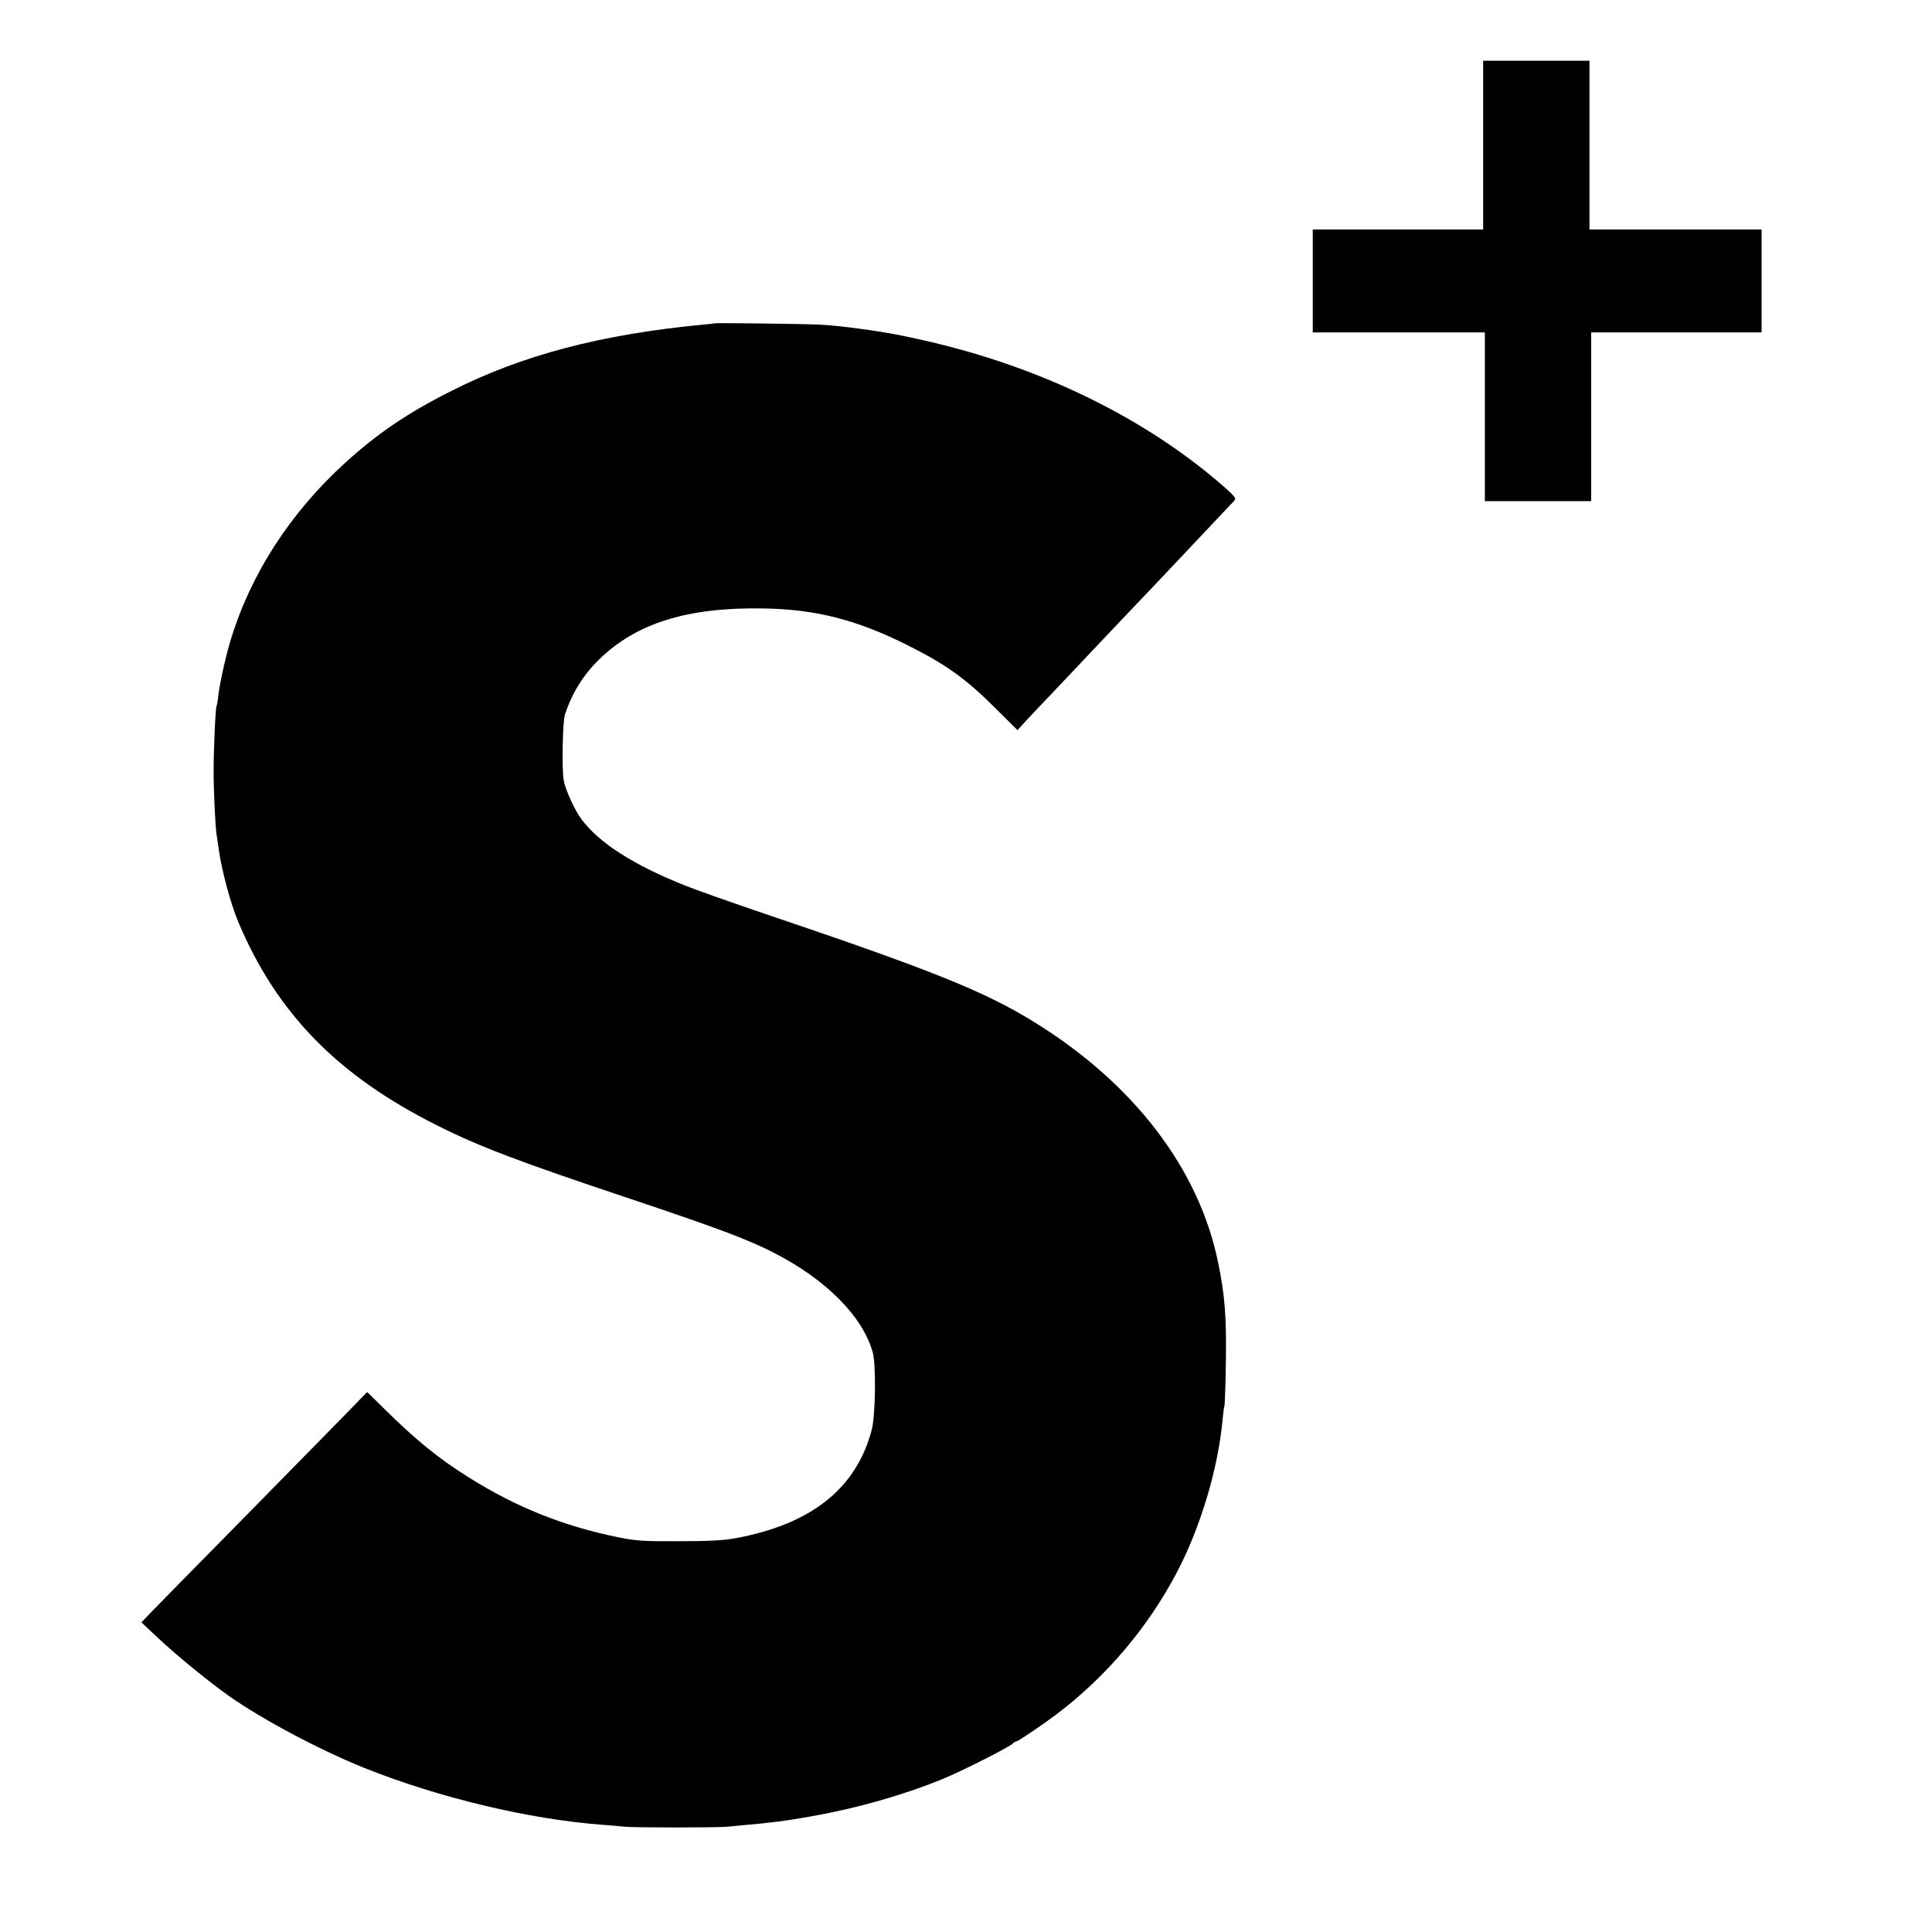 <?xml version="1.0" standalone="no"?>
<!DOCTYPE svg PUBLIC "-//W3C//DTD SVG 20010904//EN"
 "http://www.w3.org/TR/2001/REC-SVG-20010904/DTD/svg10.dtd">
<svg version="1.0" xmlns="http://www.w3.org/2000/svg"
 width="1145pt" height="1145pt" viewBox="0 0 1145 1145"
 preserveAspectRatio="xMidYMid meet">
<g transform="translate(0,1145) scale(0.1,-0.1)"
fill="#000000" stroke="none">
<path d="M8790 10590 l0 -500 -505 0 -505 0 0 -305 0 -305 510 0 510 0 0 -500
0 -500 315 0 315 0 0 500 0 500 505 0 505 0 0 305 0 305 -510 0 -510 0 0 500
0 500 -315 0 -315 0 0 -500z"/>
<path d="M4237 9534 c-1 -1 -33 -5 -72 -8 -603 -58 -1069 -180 -1488 -392
-263 -132 -442 -254 -637 -432 -323 -295 -558 -661 -674 -1049 -30 -99 -63
-250 -72 -324 -3 -30 -8 -57 -10 -61 -7 -11 -18 -253 -18 -388 0 -123 10 -331
18 -380 3 -14 7 -47 11 -74 16 -124 70 -328 118 -442 228 -540 589 -909 1176
-1203 250 -126 488 -216 1147 -436 515 -173 696 -240 849 -319 309 -158 524
-374 586 -586 22 -73 18 -377 -5 -465 -92 -348 -360 -560 -811 -642 -66 -12
-154 -17 -330 -17 -213 -1 -253 2 -355 22 -327 66 -608 178 -890 355 -181 113
-316 223 -504 409 l-100 98 -150 -154 c-83 -85 -351 -358 -596 -607 -245 -248
-478 -486 -519 -528 l-73 -76 98 -92 c105 -99 303 -261 419 -343 202 -142 537
-320 805 -428 445 -178 981 -305 1415 -337 44 -3 100 -8 125 -11 49 -6 553 -6
610 0 19 2 71 7 115 11 81 7 100 9 190 20 61 8 77 10 185 29 278 49 543 124
785 222 114 47 388 185 416 210 8 8 19 14 23 14 10 0 149 94 241 163 292 222
536 509 709 837 141 269 245 615 272 910 3 36 8 72 11 80 2 8 6 123 8 255 4
279 -6 397 -46 593 -113 555 -501 1062 -1092 1426 -294 181 -599 304 -1587
638 -195 66 -410 142 -478 169 -306 122 -508 251 -614 391 -41 54 -96 174
-107 232 -12 63 -7 350 7 391 41 126 108 234 201 325 221 217 525 312 976 304
307 -5 547 -66 840 -211 241 -120 357 -203 537 -383 l128 -127 56 61 c31 33
95 102 143 151 47 50 156 164 241 255 85 90 175 185 200 211 91 95 326 343
349 368 23 25 273 290 298 316 10 11 -1 25 -55 73 -418 369 -967 655 -1576
822 -126 34 -192 50 -346 82 -133 27 -370 59 -480 64 -109 5 -619 11 -623 8z"/>
</g>
</svg>
